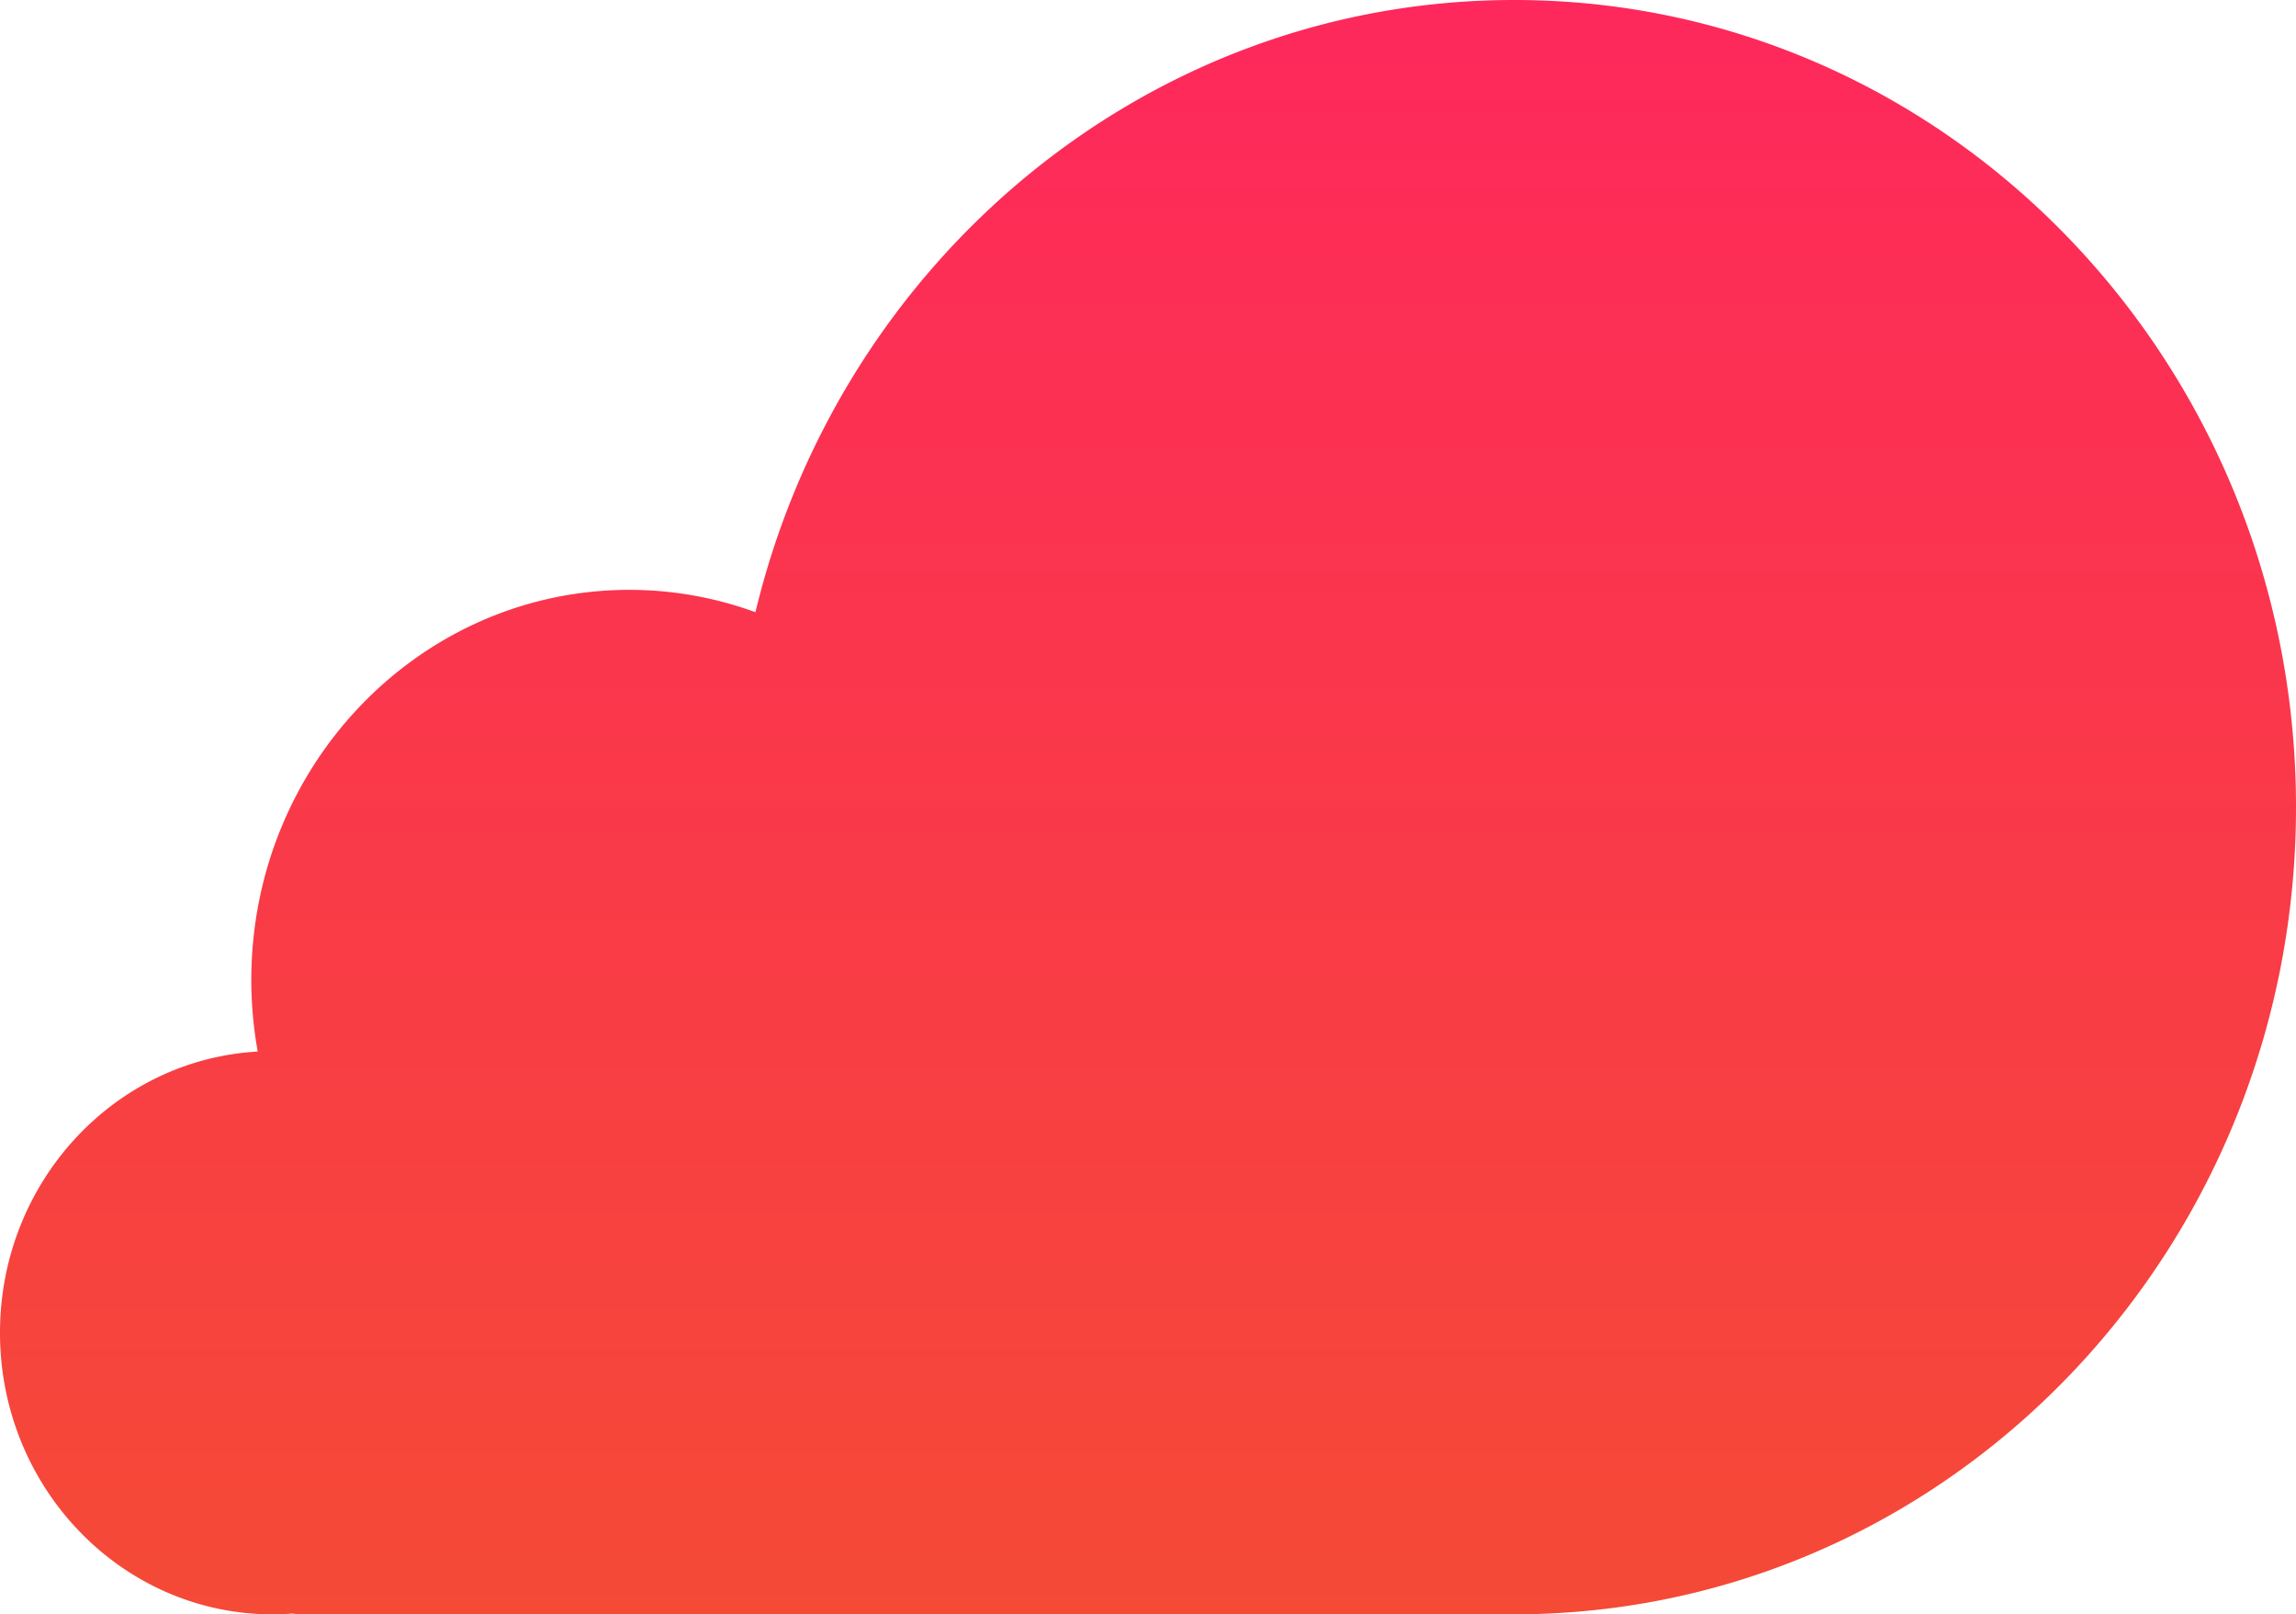 <svg xmlns="http://www.w3.org/2000/svg" xmlns:xlink="http://www.w3.org/1999/xlink" width="290.213" height="204.008" viewBox="0 0 290.213 204.008"><defs><style>.a{fill:url(#a);}</style><linearGradient id="a" x1="0.5" x2="0.5" y2="1" gradientUnits="objectBoundingBox"><stop offset="0" stop-color="#fe285c"/><stop offset="1" stop-color="#f54a36"/></linearGradient></defs><path class="a" d="M290.213,102c0-56.335-44.243-102-98.818-102-46.345,0-85.231,32.934-95.909,77.364a46.333,46.333,0,0,0-15.941-2.823c-26.389,0-47.781,22.082-47.781,49.321a51.1,51.1,0,0,0,.812,9.024C14.419,133.905,0,149.422,0,168.419c0,19.655,15.436,35.589,34.478,35.589.846,0,1.683-.042,2.514-.1a8.916,8.916,0,0,0,1.287.1H193.566a8.84,8.84,0,0,0,.99-.057C247.668,202.227,290.213,157.247,290.213,102Z"/></svg>